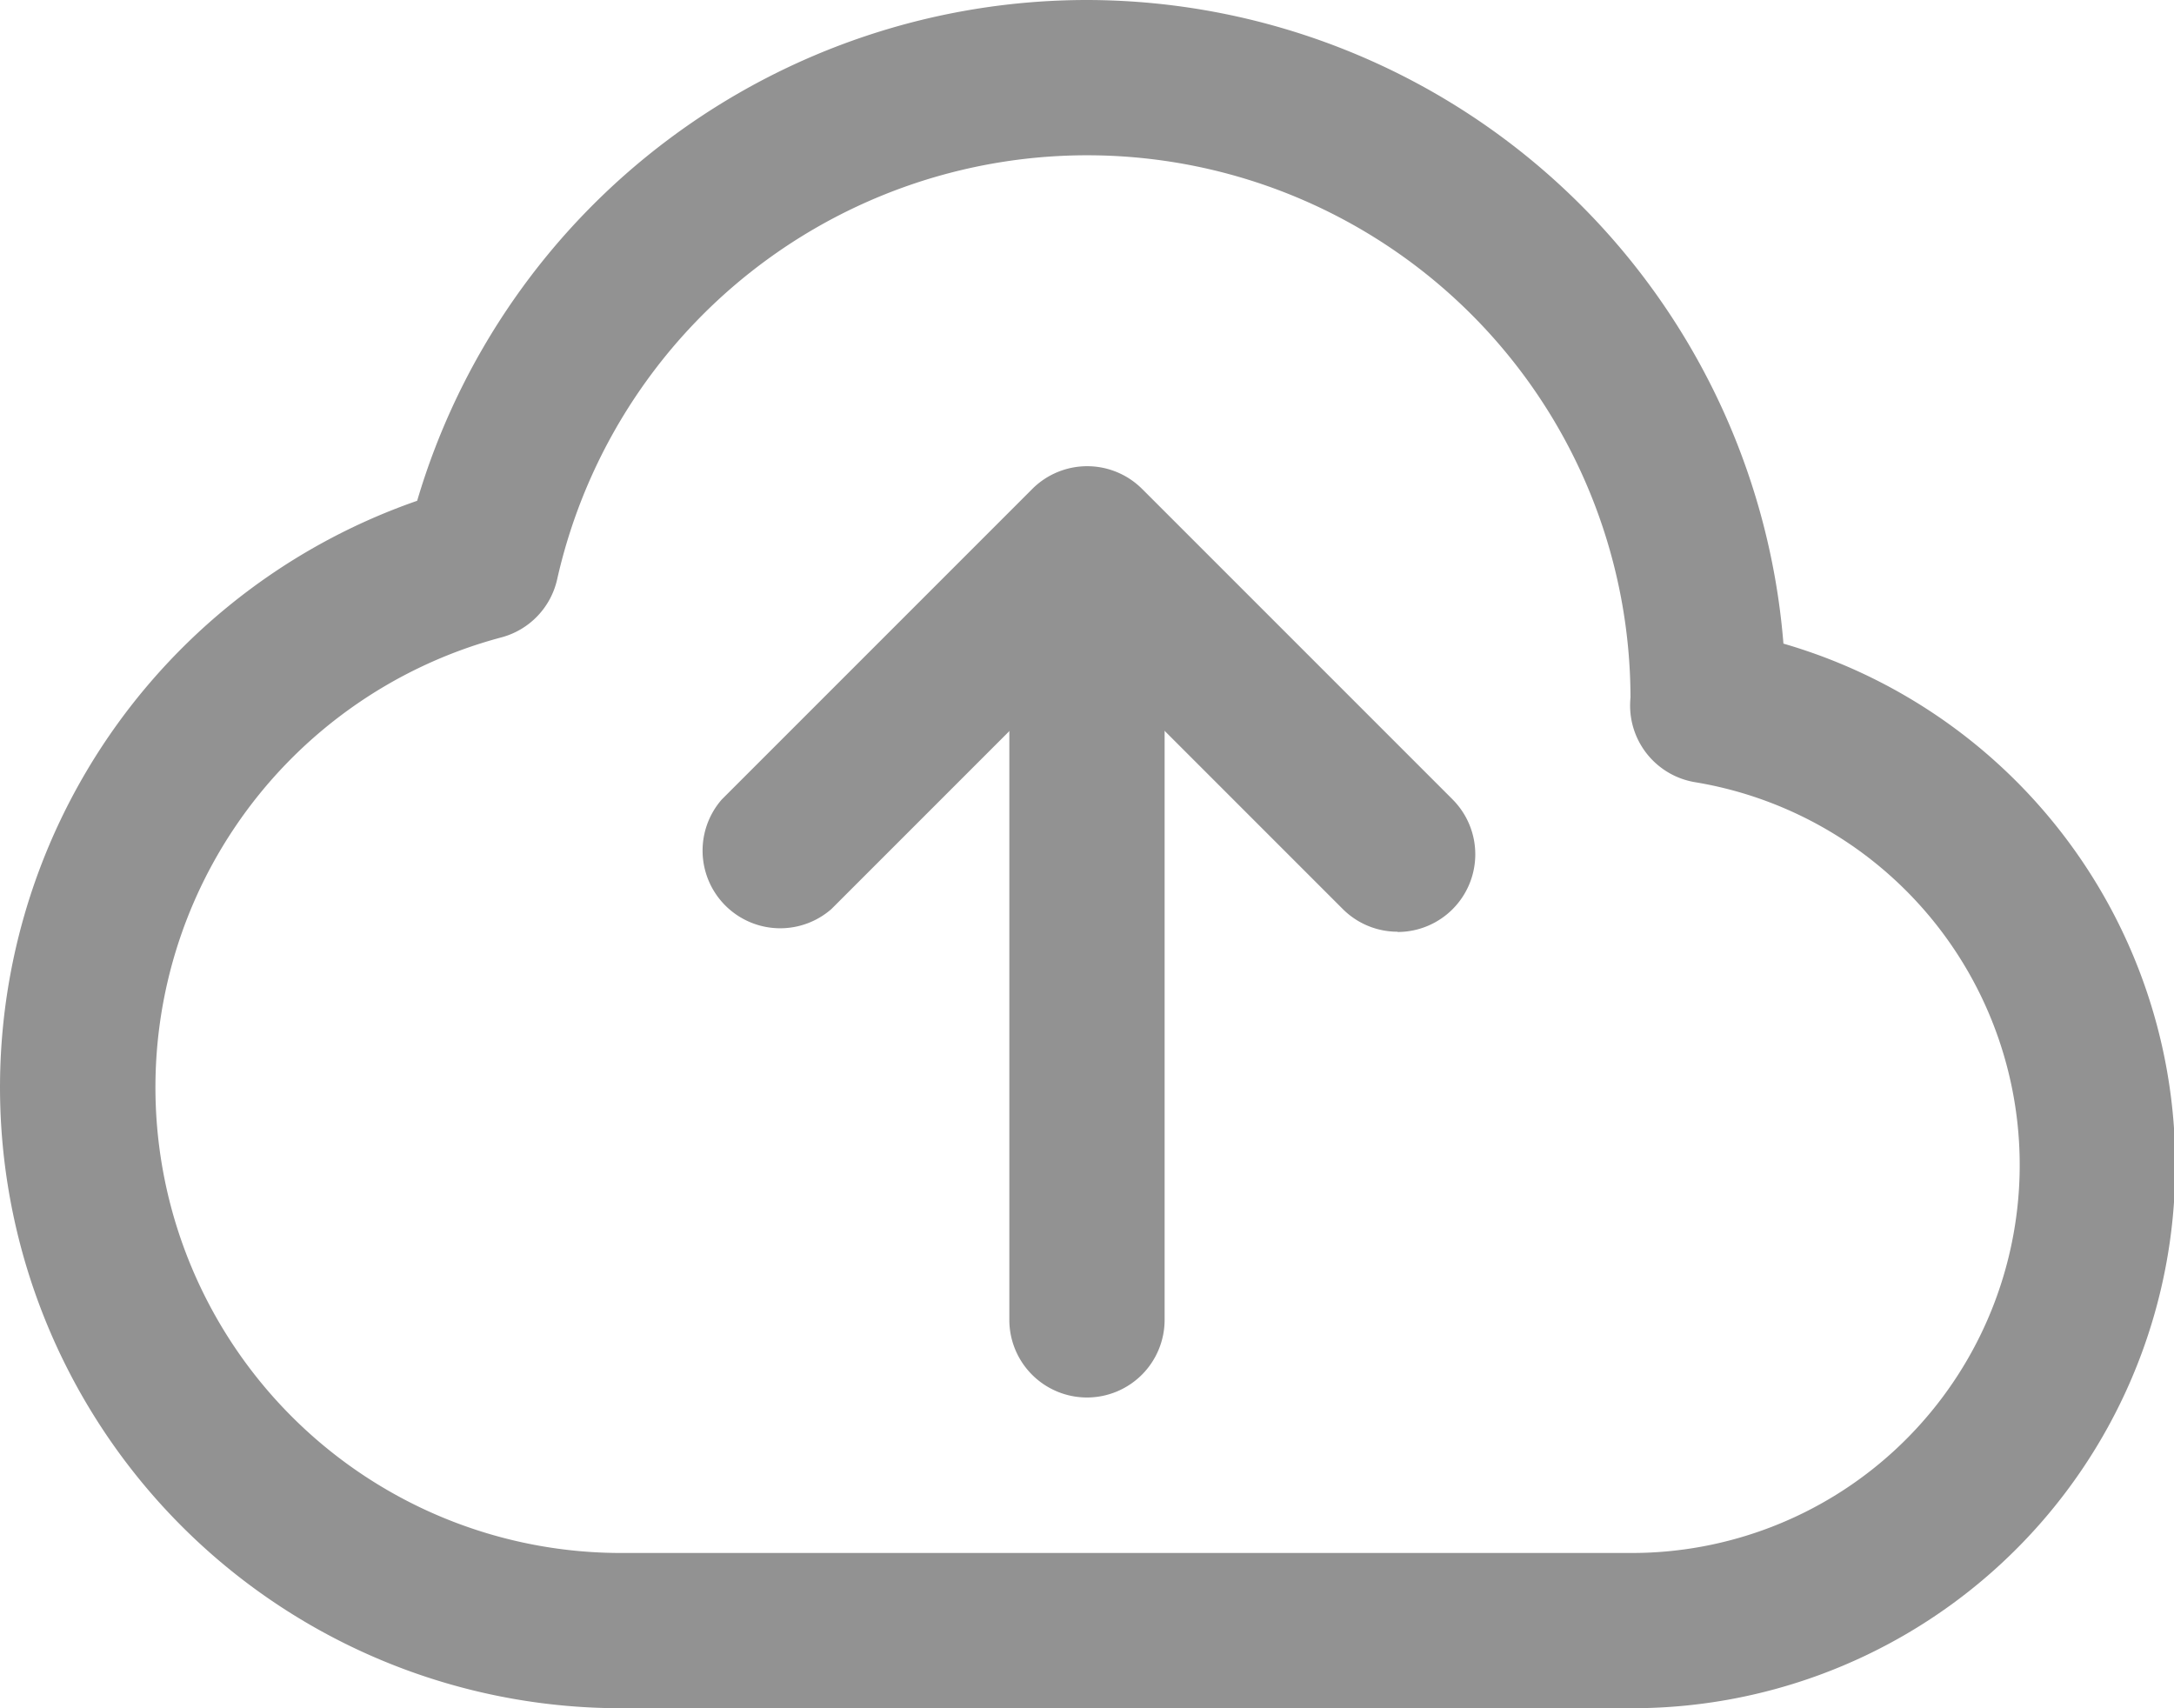 <svg id="_3844483_cloud_computing_data_server_upload_icon" data-name="3844483_cloud_computing_data_server_upload_icon" xmlns="http://www.w3.org/2000/svg" width="43.64" height="34.288" viewBox="0 0 43.64 34.288">
  <path id="XMLID_153_" d="M23.82,4A14.047,14.047,0,0,1,37.8,16.919,10.9,10.9,0,0,1,34.73,38.288H14.468a12.463,12.463,0,0,1-4.094-24.236A14.025,14.025,0,0,1,23.82,4ZM34.73,17.994a10.906,10.906,0,0,0-21.546-2.365,1.559,1.559,0,0,1-1.12,1.165,9.346,9.346,0,0,0,2.4,18.378H34.73A7.788,7.788,0,0,0,36.023,19.7a1.559,1.559,0,0,1-1.3-1.589C34.724,18.074,34.727,18.034,34.73,17.994Z" transform="translate(-2 -4)" fill="#929292"/>
  <path id="XMLID_152_" d="M.559,17.7A1.559,1.559,0,0,1-1,16.144V.559a1.559,1.559,0,0,1,3.117,0V16.144A1.559,1.559,0,0,1,.559,17.7Z" transform="translate(21.261 10.351)" fill="#929292"/>
  <path id="XMLID_151_" d="M25.027,19.351a1.554,1.554,0,0,1-1.1-.456l-5.132-5.132-5.132,5.132a1.559,1.559,0,0,1-2.2-2.2l6.234-6.234a1.559,1.559,0,0,1,2.2,0l6.234,6.234a1.559,1.559,0,0,1-1.1,2.661Z" transform="translate(3.027 -0.649)" fill="#929292"/>
</svg>
